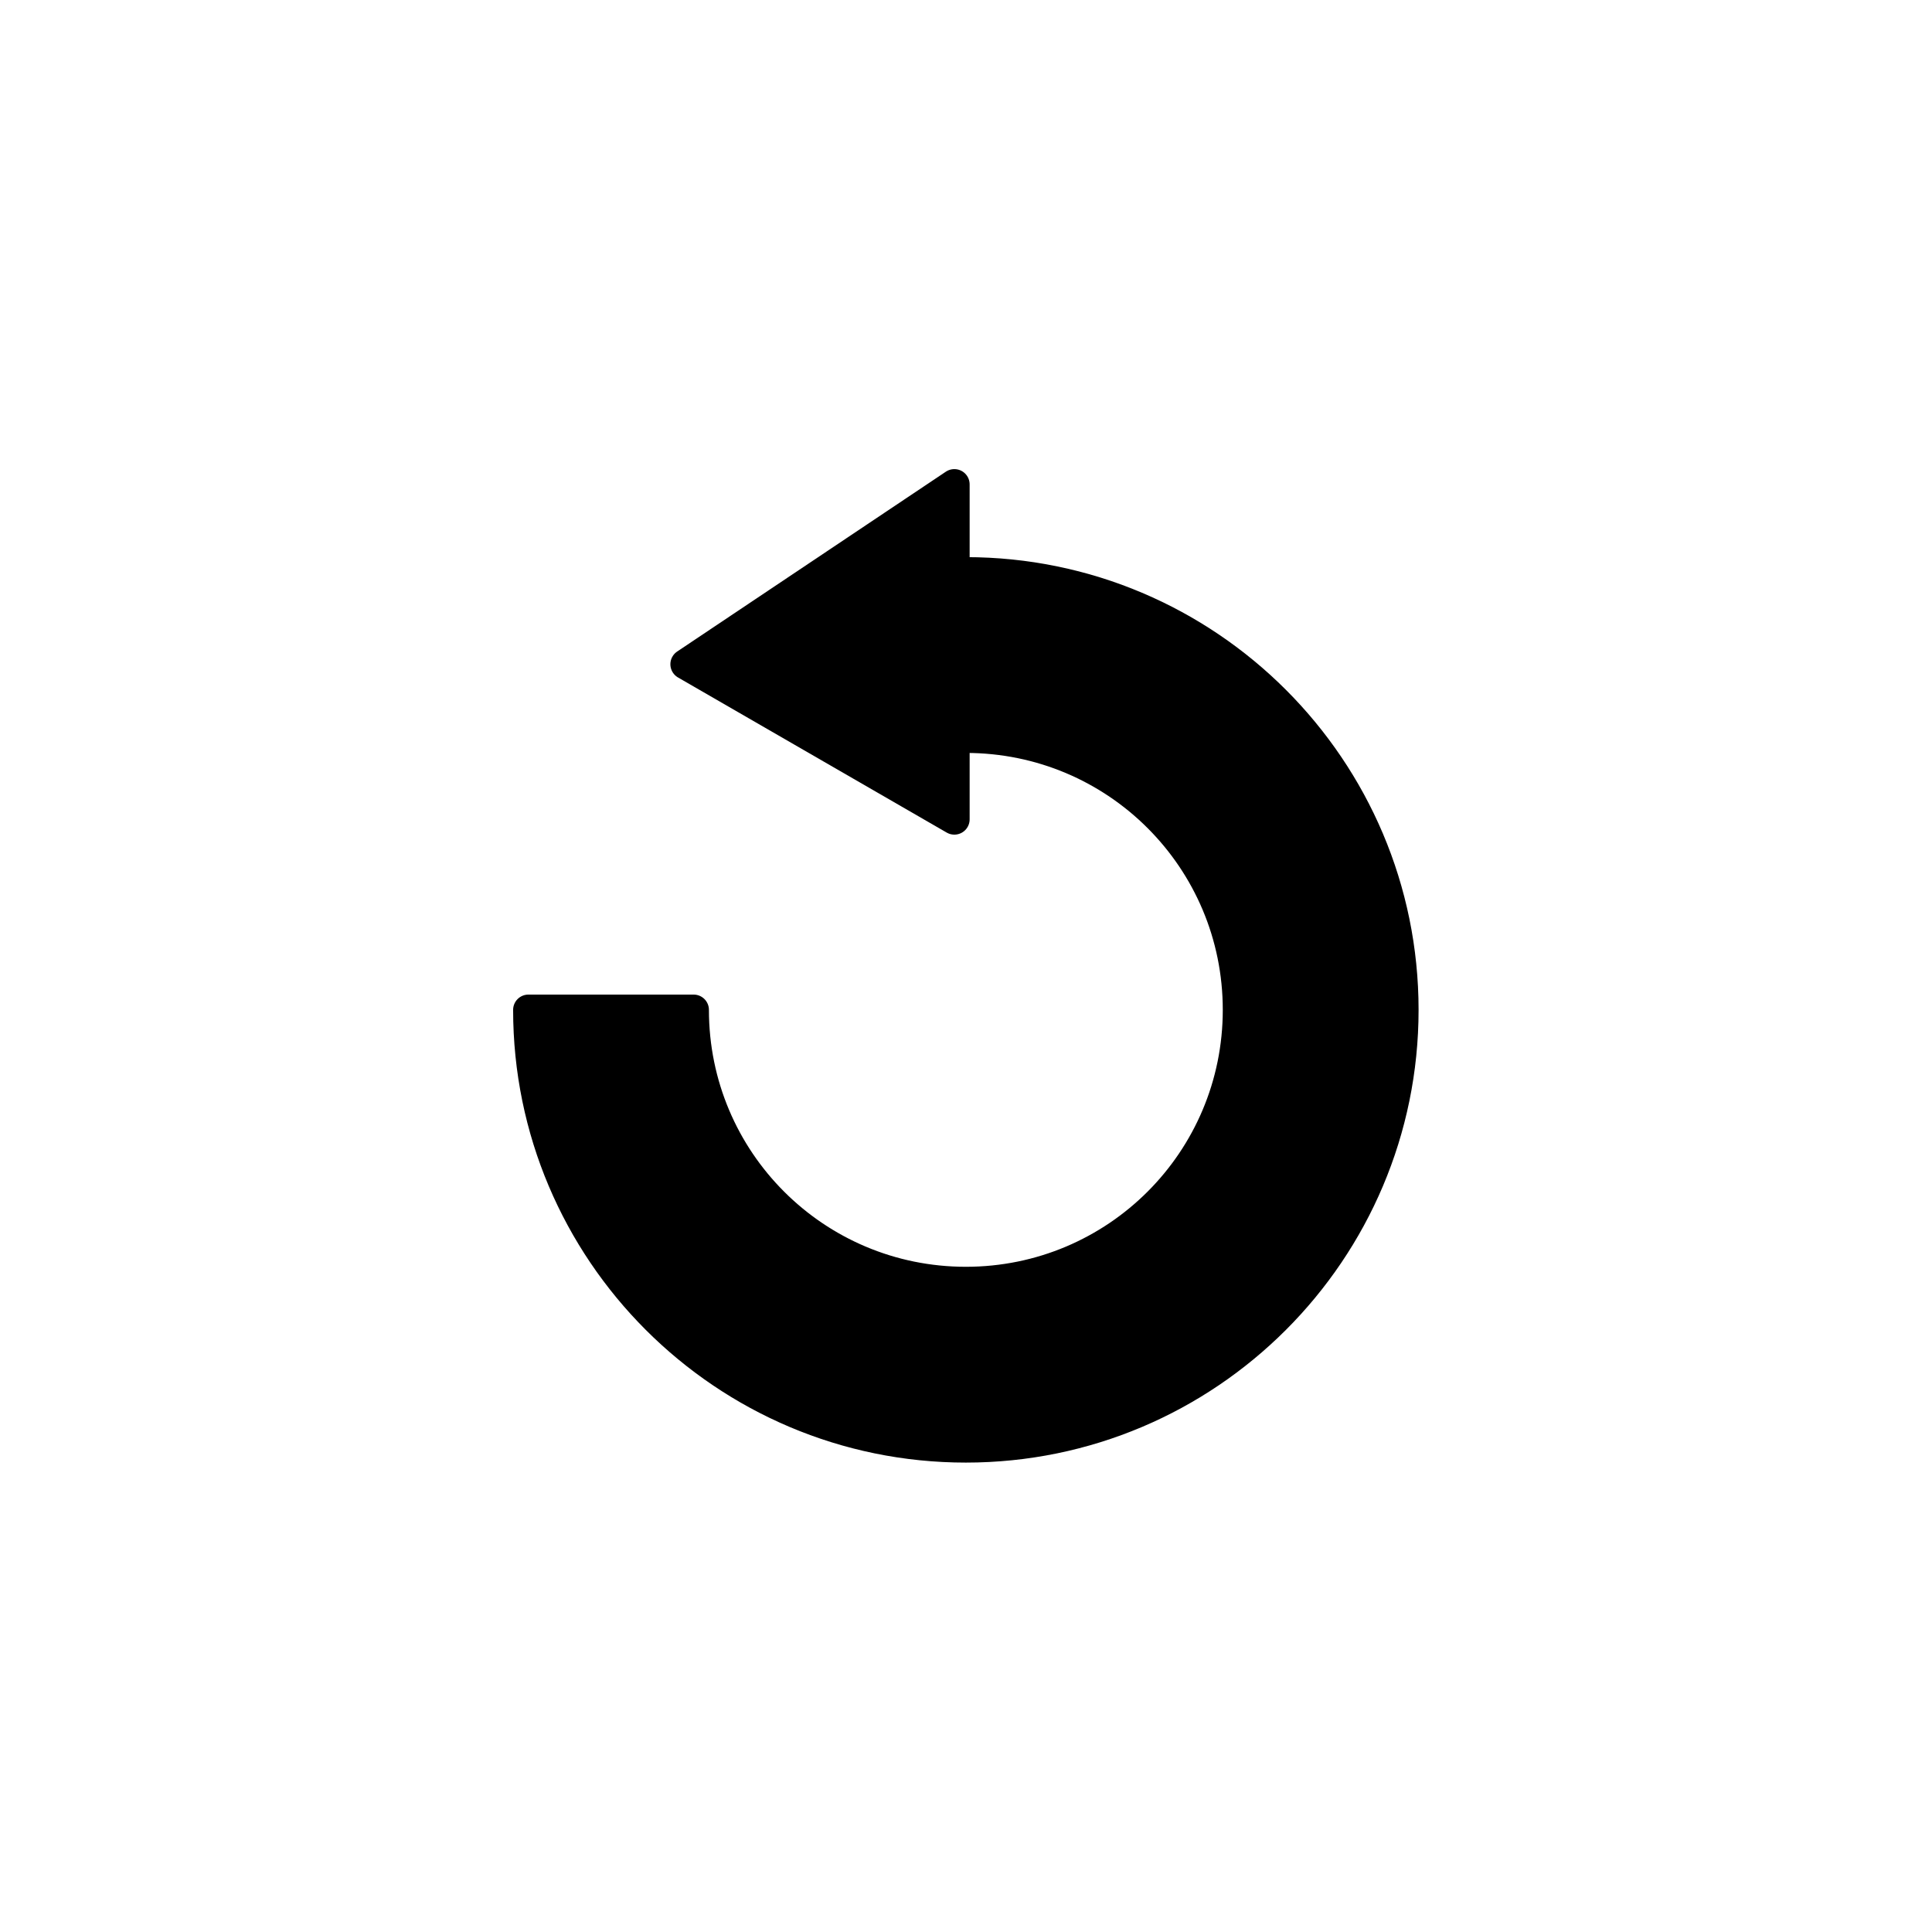 <?xml version="1.0" encoding="UTF-8" standalone="no"?>
<!-- Created with Inkscape (http://www.inkscape.org/) -->

<svg
   xmlns:dc="http://purl.org/dc/elements/1.1/"
   xmlns:cc="http://creativecommons.org/ns#"
   xmlns:rdf="http://www.w3.org/1999/02/22-rdf-syntax-ns#"
   xmlns:svg="http://www.w3.org/2000/svg"
   xmlns="http://www.w3.org/2000/svg"
   xmlns:sodipodi="http://sodipodi.sourceforge.net/DTD/sodipodi-0.dtd"
   xmlns:inkscape="http://www.inkscape.org/namespaces/inkscape"
   width="128"
   height="128"
   id="svg3998"
   version="1.1"
   inkscape:version="0.48.5 r10040"
   sodipodi:docname="ControlRepeat.svg"
   inkscape:export-filename="/home/cg/programming/orders/res/ControlEndBlock.png"
   inkscape:export-xdpi="90"
   inkscape:export-ydpi="90">
  <defs
     id="defs4000" />
  <sodipodi:namedview
     id="base"
     pagecolor="#ffffff"
     bordercolor="#666666"
     borderopacity="1.0"
     inkscape:pageopacity="0.0"
     inkscape:pageshadow="2"
     inkscape:zoom="6.2421875"
     inkscape:cx="64"
     inkscape:cy="64"
     inkscape:current-layer="layer1"
     showgrid="true"
     inkscape:document-units="px"
     inkscape:grid-bbox="true"
     inkscape:window-width="1278"
     inkscape:window-height="1004"
     inkscape:window-x="0"
     inkscape:window-y="18"
     inkscape:window-maximized="0" />
  <g
     id="layer1"
     inkscape:label="Layer 1"
     inkscape:groupmode="layer"
     transform="translate(0,64)">
    <g
       id="g3883"
       transform="matrix(2.025,0,0,2.025,-0.81,-61.894)">
      <path
         inkscape:connector-curvature="0"
         id="path4539"
         d="m 17.688,32 c 0,7.898 6.414,14.312 14.312,14.312 7.898,0 14.312,-6.414 14.312,-14.312 0,-7.898 -6.414,-14.312 -14.312,-14.312 l 0,5.406 c 4.926,0 8.906,3.98 8.906,8.906 0,4.926 -3.98,8.906 -8.906,8.906 -4.926,0 -8.906,-3.98 -8.906,-8.906 l -5.406,0 z"
         style="fill:#000000;fill-opacity:1;stroke:#000000;stroke-width:1;stroke-linecap:square;stroke-linejoin:round;stroke-miterlimit:4;stroke-opacity:1;stroke-dasharray:none" />
      <path
         inkscape:connector-curvature="0"
         id="path4545"
         d="m 31.624,14.808 0,10.959 -8.791,-5.075 z"
         style="fill:#000000;stroke:#000000;stroke-width:1px;stroke-linecap:butt;stroke-linejoin:round;stroke-opacity:1" />
    </g>
  </g>
</svg>
